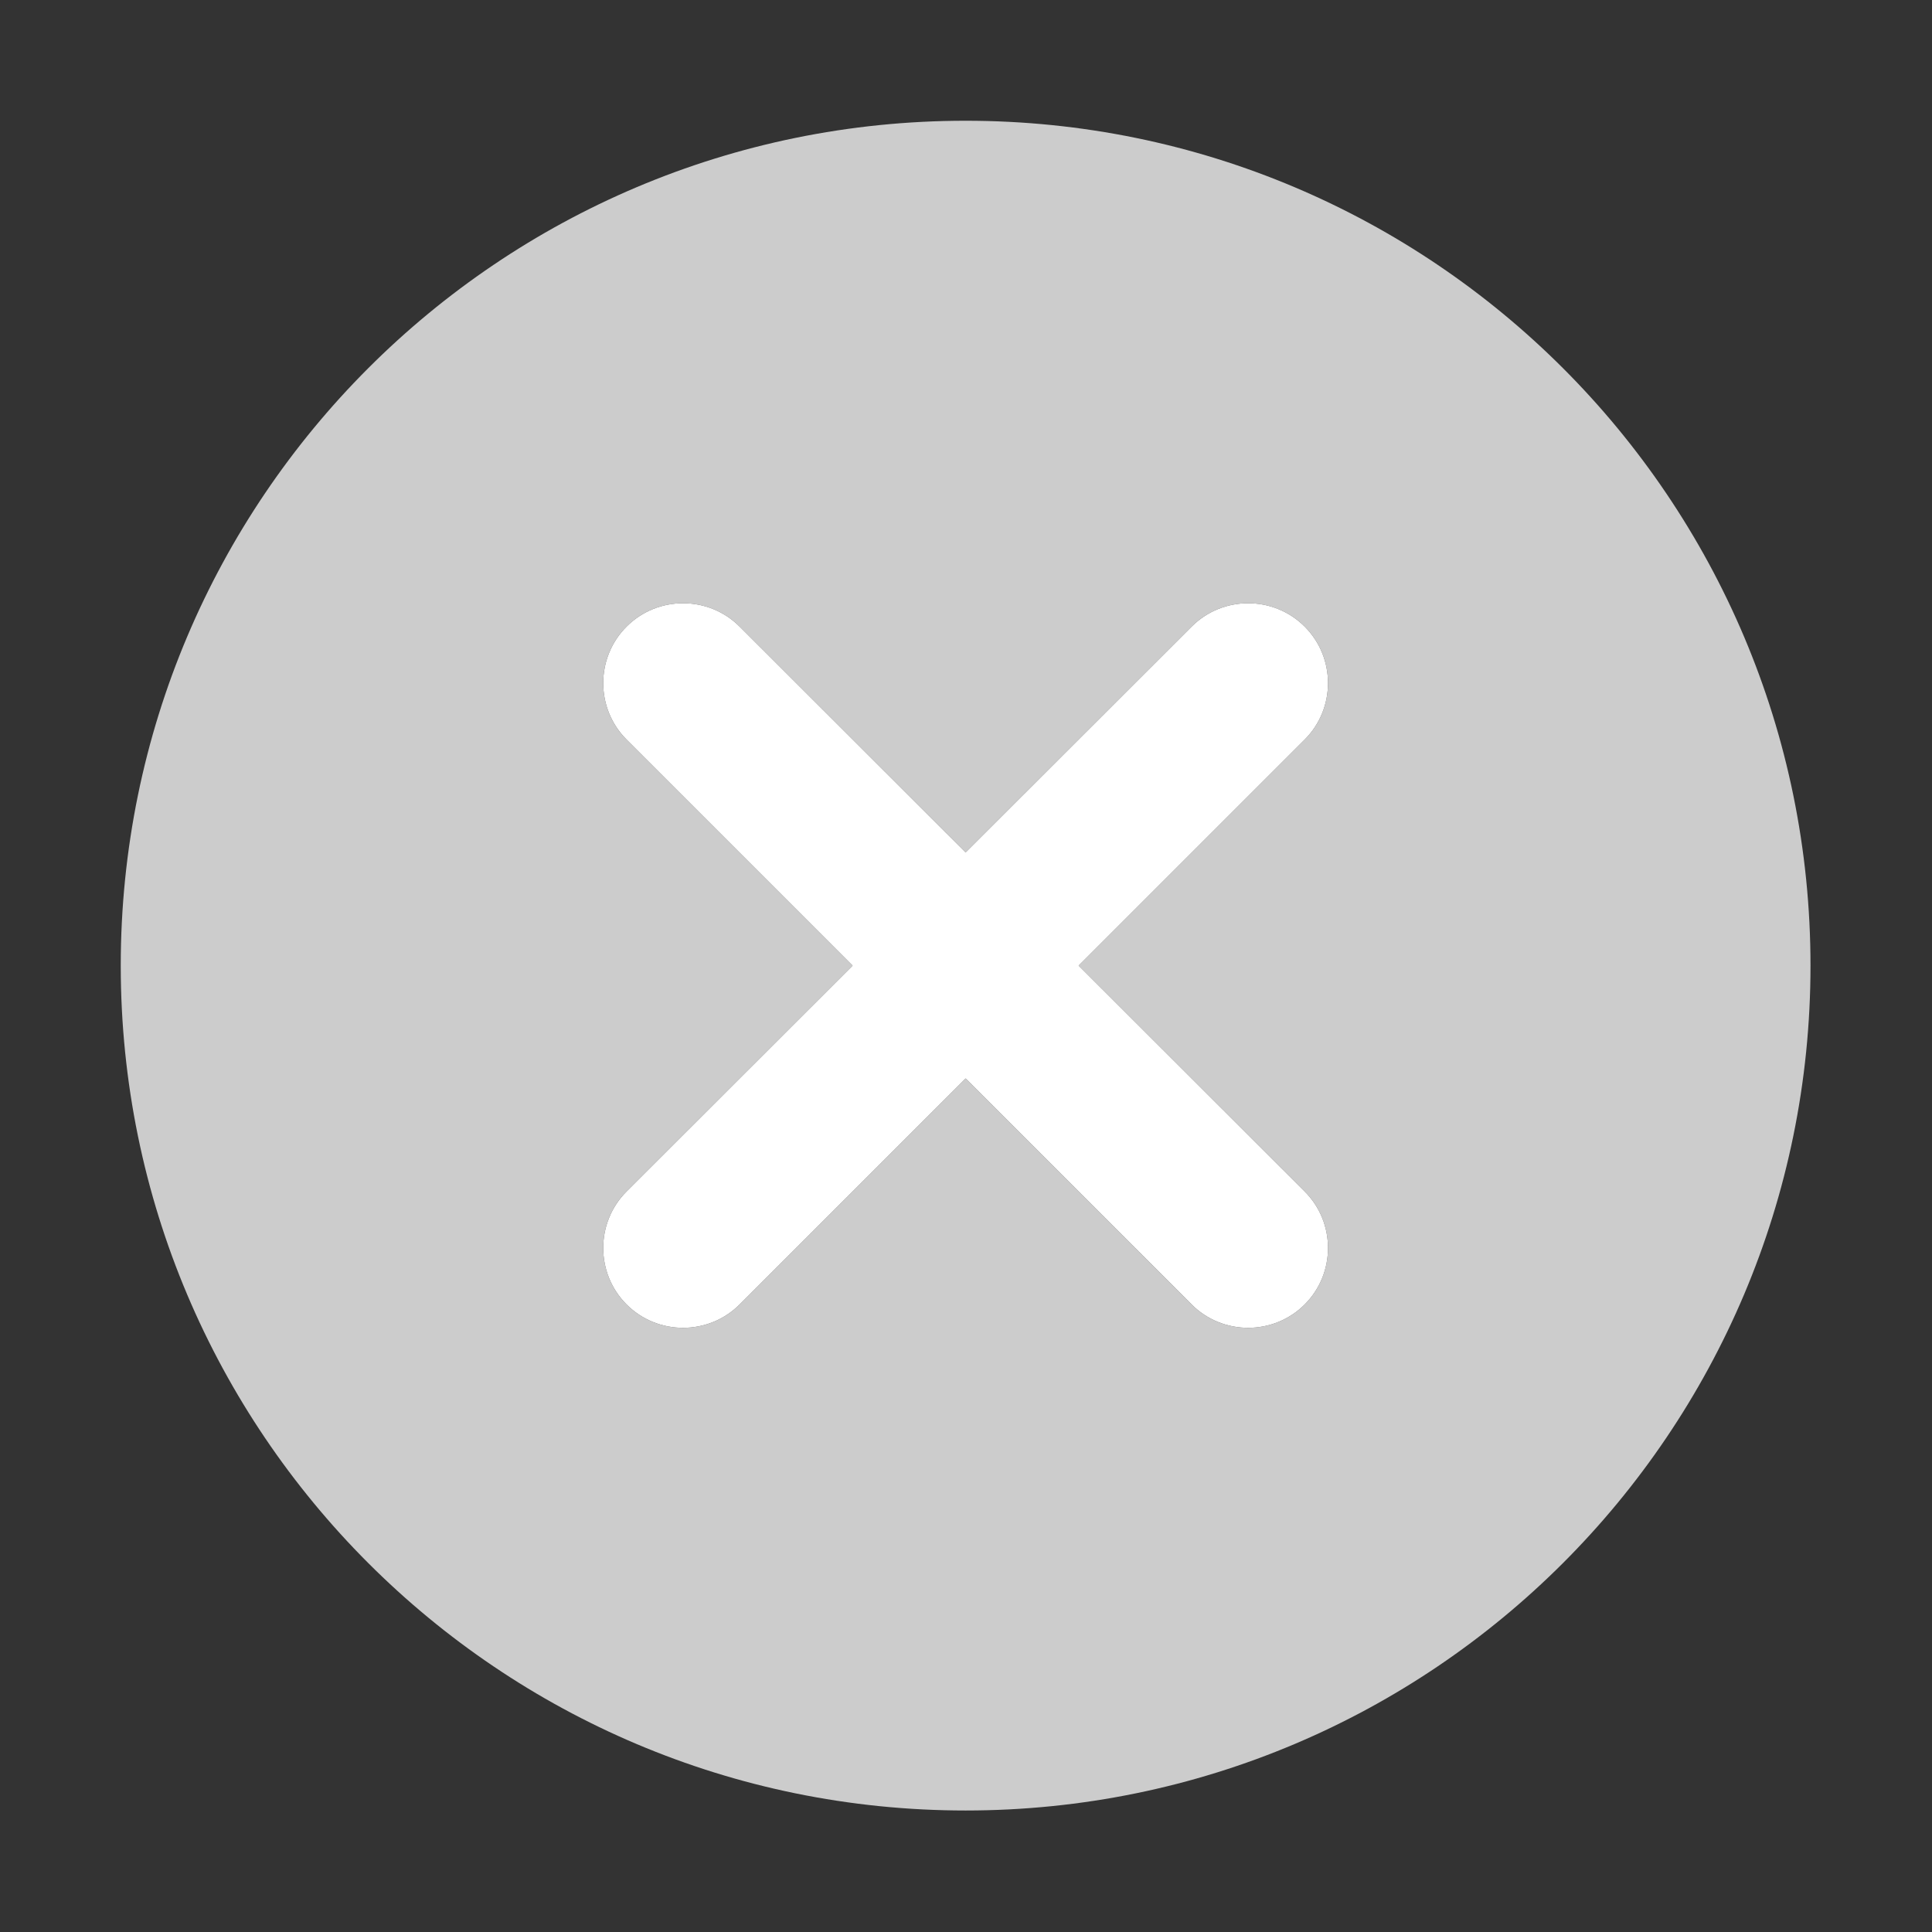 <?xml version="1.0" standalone="no"?><!DOCTYPE svg PUBLIC "-//W3C//DTD SVG 1.1//EN" "http://www.w3.org/Graphics/SVG/1.1/DTD/svg11.dtd"><svg t="1525874568982" class="icon" style="" viewBox="0 0 1024 1024" version="1.1" xmlns="http://www.w3.org/2000/svg" p-id="2577" xmlns:xlink="http://www.w3.org/1999/xlink" width="200" height="200"><rect x="0" y="0" width="1024" height="1024" fill="#333333" stroke="none"/><defs><style type="text/css"></style></defs><path d="M511.8 64C264.5 64 64 264.5 64 511.8s200.5 447.8 447.8 447.8 447.8-200.5 447.8-447.8S759.1 64 511.8 64z m179.7 567.5c16.5 16.5 16.5 43.4 0 59.9s-43.4 16.5-59.9 0L511.8 571.6 392 691.4c-16.5 16.5-43.4 16.5-59.9 0s-16.5-43.4 0-59.9l119.8-119.7L332.1 392c-16.5-16.5-16.5-43.4 0-59.9s43.4-16.5 59.9 0l119.8 119.7 119.8-119.7c16.5-16.5 43.4-16.5 59.9 0s16.5 43.4 0 59.9L571.7 511.8l119.8 119.7z" fill="#CCCCCC" p-id="2578"></path><path d="M511.8 451.8L392 332.1c-16.5-16.5-43.4-16.5-59.9 0s-16.5 43.4 0 59.9l119.8 119.8-119.8 119.7c-16.5 16.5-16.5 43.4 0 59.9s43.4 16.5 59.9 0l119.8-119.8 119.8 119.8c16.5 16.5 43.4 16.5 59.9 0s16.5-43.4 0-59.9L571.7 511.8 691.5 392c16.5-16.5 16.5-43.4 0-59.9s-43.4-16.5-59.9 0L511.8 451.8z" fill="#FFFFFF" p-id="2579"></path></svg>